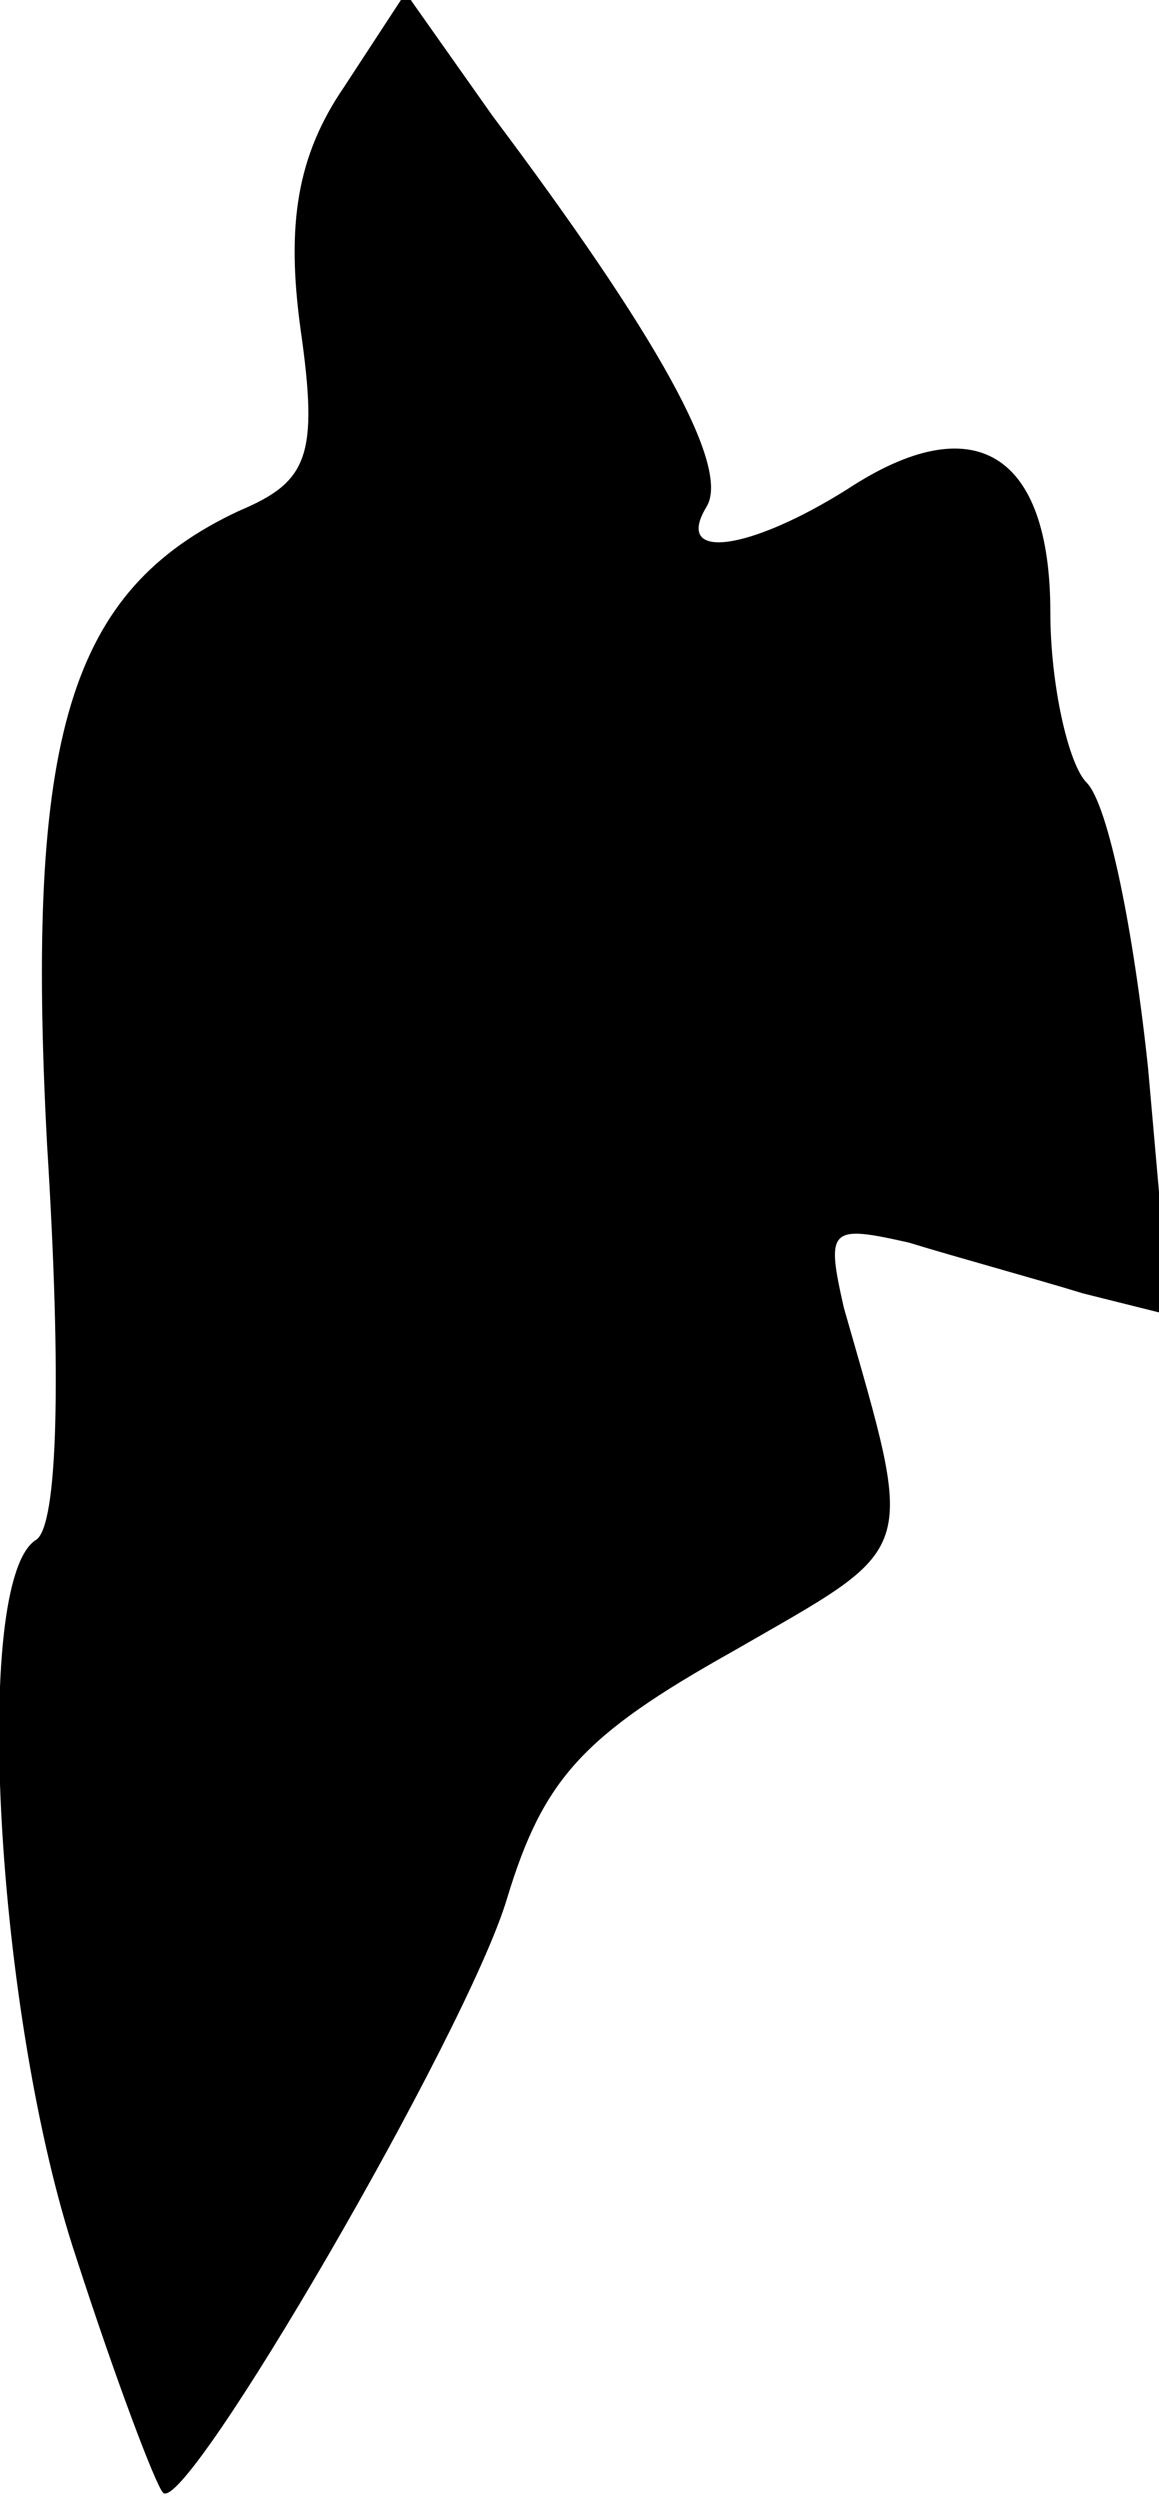 <?xml version="1.0" standalone="no"?>
<!DOCTYPE svg PUBLIC "-//W3C//DTD SVG 20010904//EN"
 "http://www.w3.org/TR/2001/REC-SVG-20010904/DTD/svg10.dtd">
<svg version="1.0" xmlns="http://www.w3.org/2000/svg"
 width="32pt" height="69pt" viewBox="0 0 32 69"
 preserveAspectRatio="xMidYMid meet">
<g transform="translate(0,69) scale(0.1,-0.1)"
fill="#000000" stroke="none">
<path fill="#000000" stroke="none" d="M95 666 c-13 -19 -16 -38 -12 -67 5
-35 2 -42 -17 -50 -47 -22 -59 -62 -53 -175 4 -64 3 -105 -3 -109 -18 -11 -11
-132 11 -198 11 -34 22 -63 24 -65 6 -7 84 127 95 164 10 33 21 45 62 68 52
30 51 25 31 95 -5 22 -4 23 18 18 13 -4 35 -10 48 -14 l24 -6 -6 68 c-4 38
-11 73 -17 79 -5 5 -10 27 -10 47 0 44 -21 57 -56 34 -27 -17 -48 -20 -39 -5
7 11 -14 48 -59 108 l-24 34 -17 -26z"/>
</g>
</svg>
